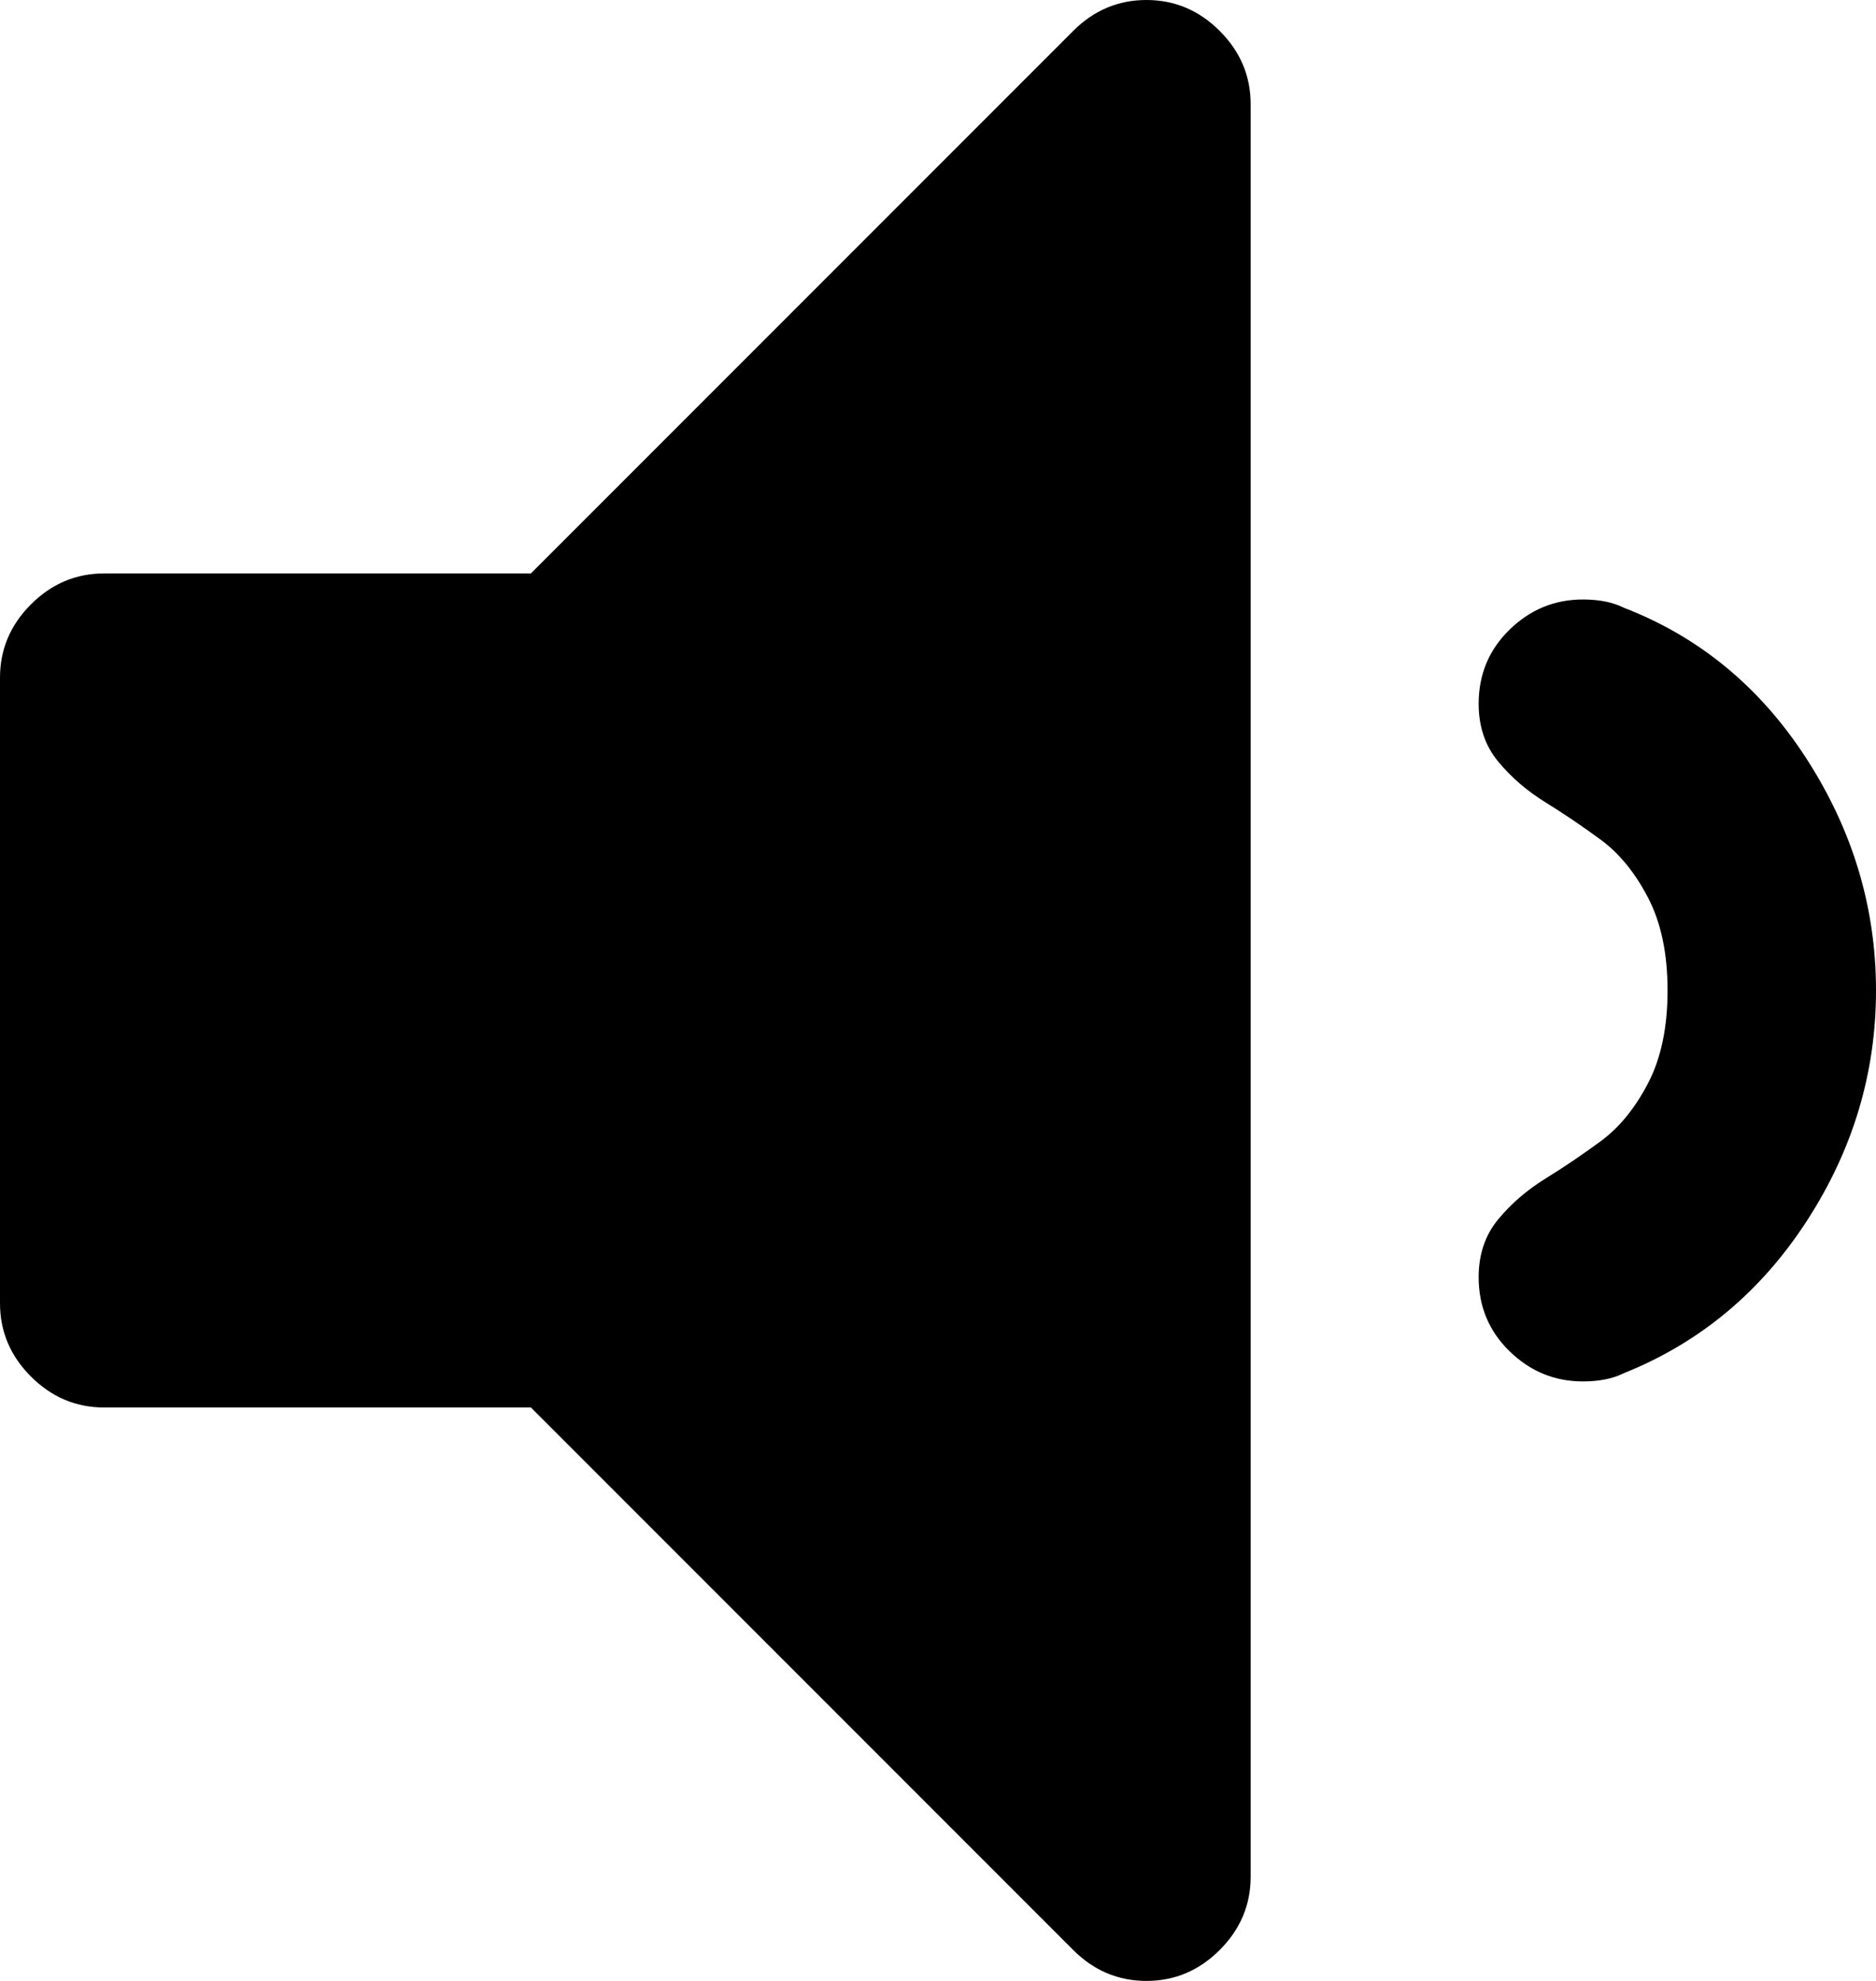 <svg xmlns="http://www.w3.org/2000/svg" viewBox="0 0 1152 1216"><path d="M768 64v1088q0 26-19 45t-45 19-45-19L326 864H64q-26 0-45-19T0 800V416q0-26 19-45t45-19h262L659 19q19-19 45-19t45 19 19 45zm384 544q0 76-42.5 141.5T997 843q-10 5-25 5-26 0-45-18.5T908 784q0-21 12-35.5t29-25 34-23 29-35.5 12-57-12-57-29-35.5-34-23-29-25-12-35.5q0-27 19-45.5t45-18.5q15 0 25 5 70 27 112.5 93t42.5 142z"/></svg>